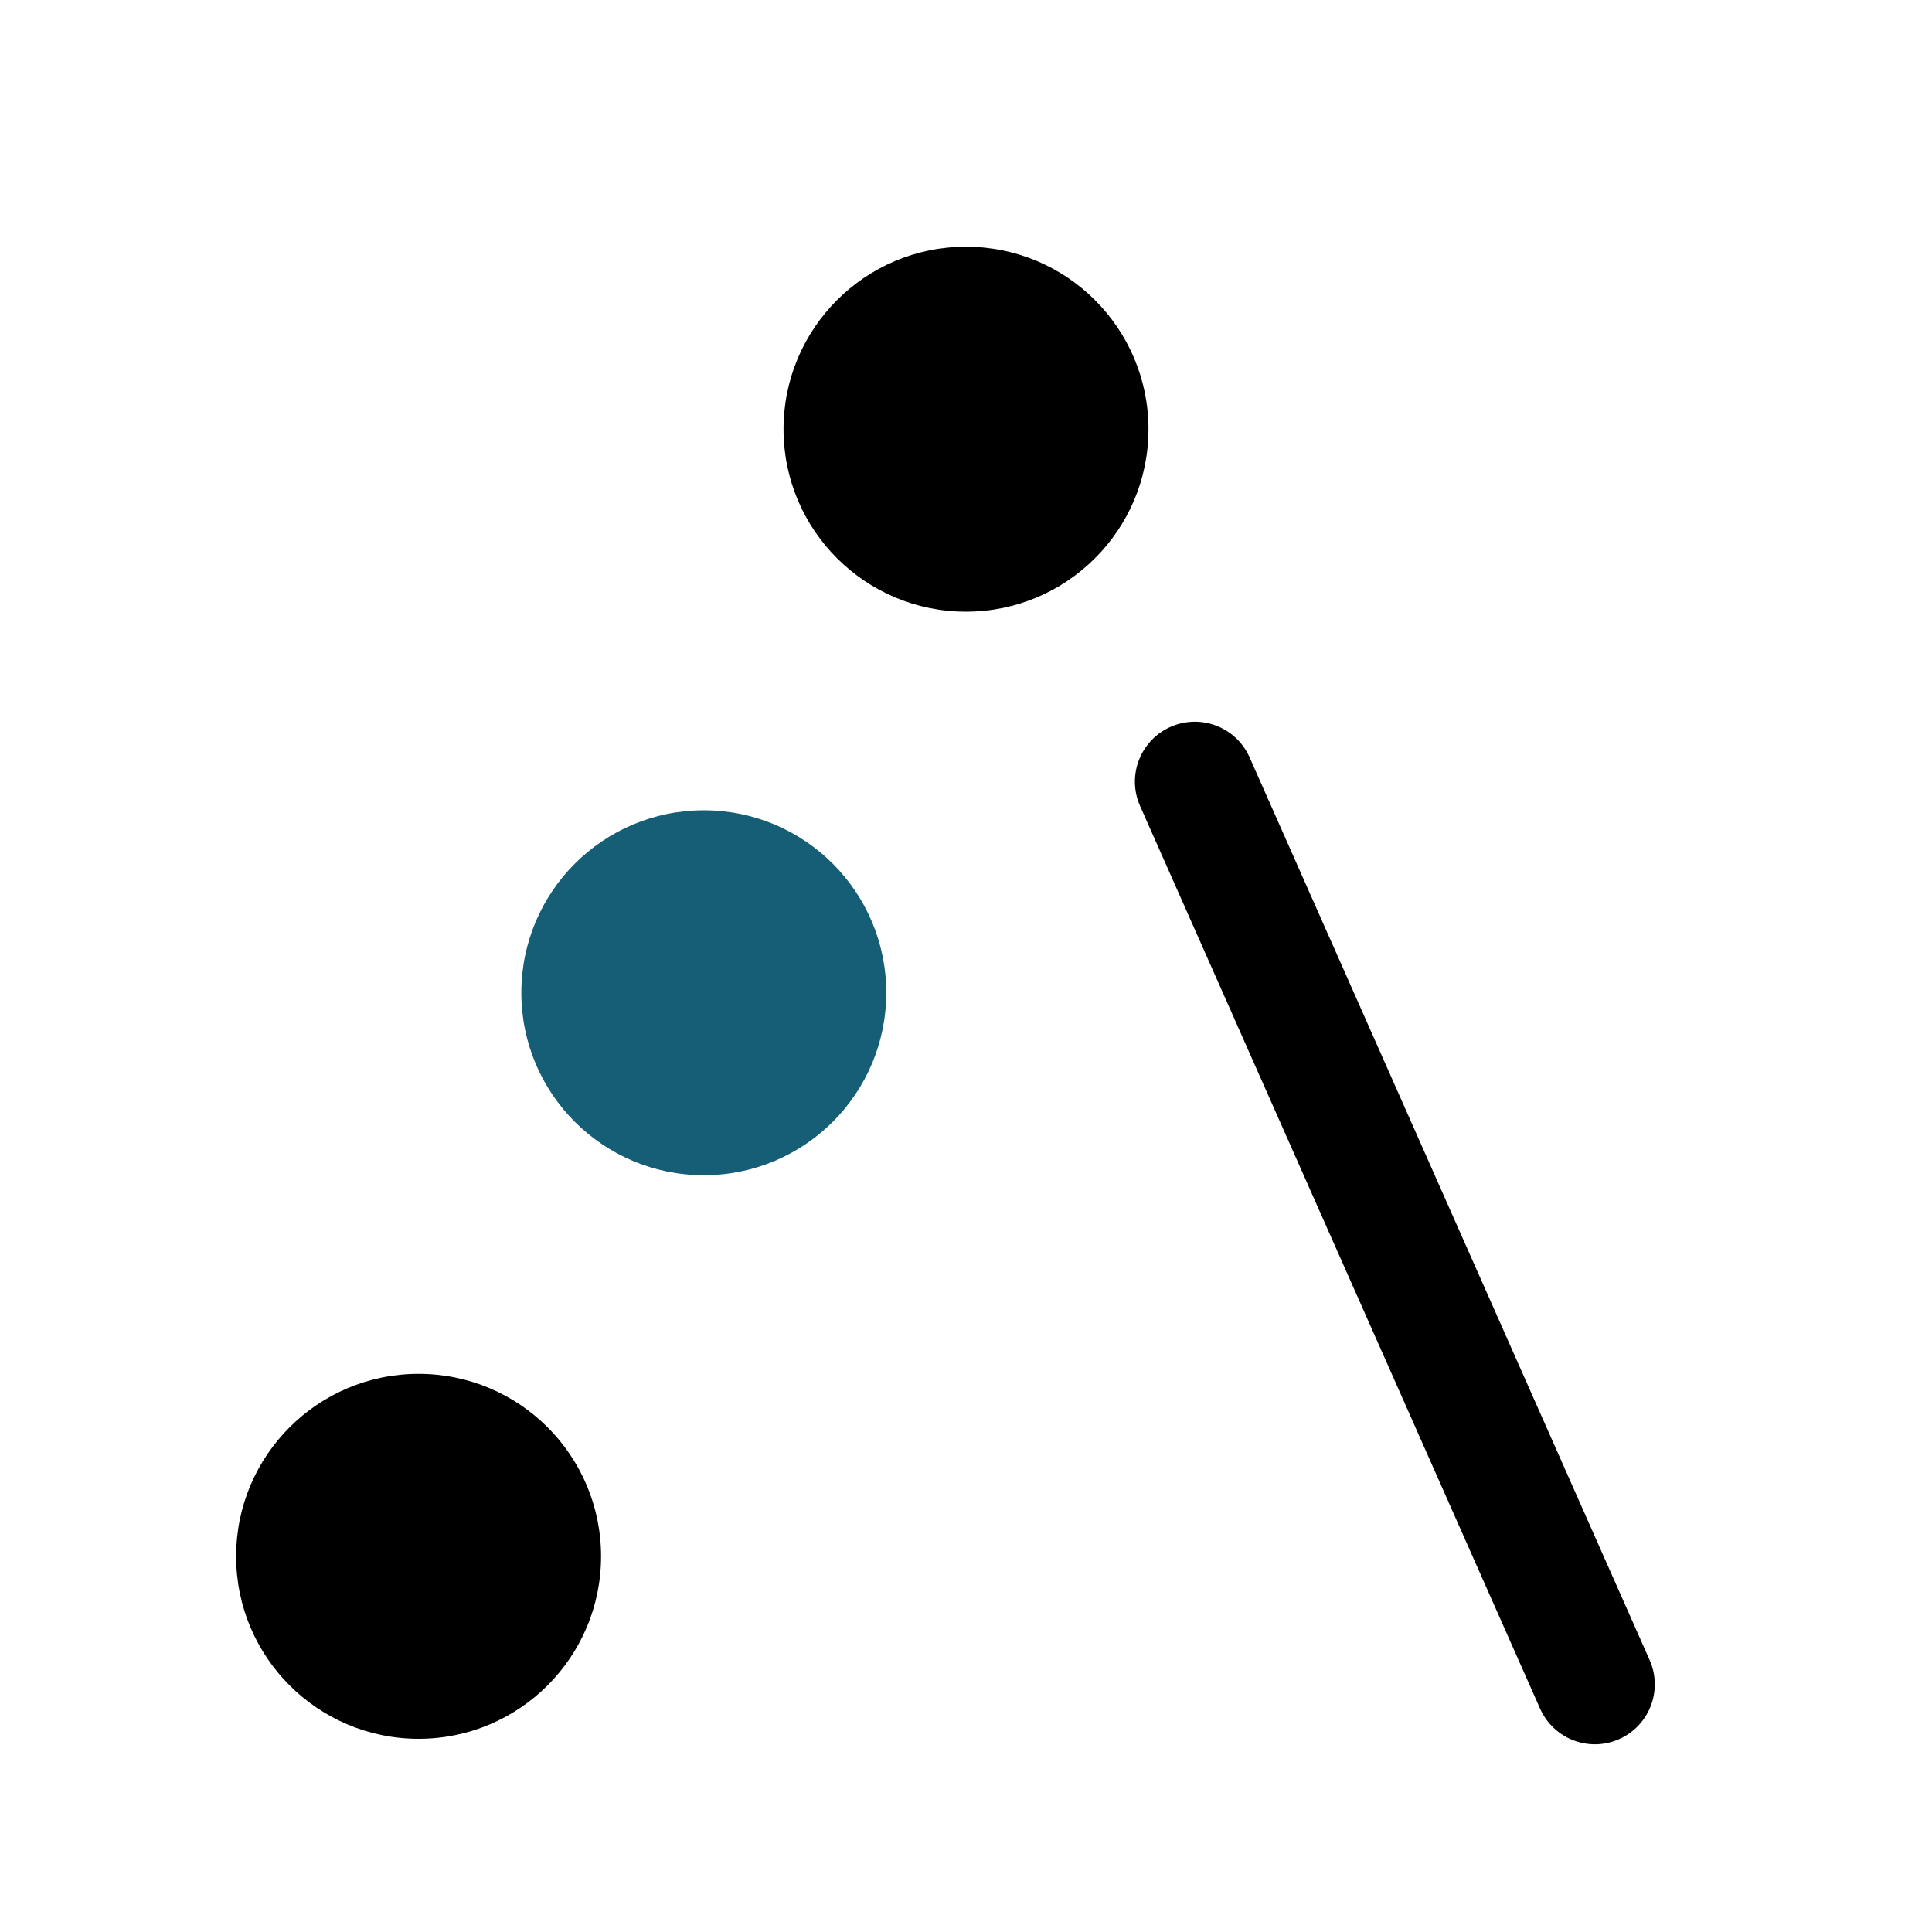 <svg xmlns="http://www.w3.org/2000/svg" xmlns:xlink="http://www.w3.org/1999/xlink" width="500" zoomAndPan="magnify" viewBox="0 0 375 375" height="500" preserveAspectRatio="xMidYMid meet" version="1.0"><defs><clipPath id="8f0bff42f1"><path d="M 152.082 47.887 L 222.918 47.887 L 222.918 118.723 L 152.082 118.723 Z M 152.082 47.887 " clip-rule="nonzero"/></clipPath><clipPath id="275096d39f"><path d="M 187.5 47.887 C 167.941 47.887 152.082 63.742 152.082 83.305 C 152.082 102.863 167.941 118.723 187.5 118.723 C 207.059 118.723 222.918 102.863 222.918 83.305 C 222.918 63.742 207.059 47.887 187.5 47.887 Z M 187.5 47.887 " clip-rule="nonzero"/></clipPath><clipPath id="4982a8ff1a"><path d="M 101.191 157.277 L 172.023 157.277 L 172.023 228.109 L 101.191 228.109 Z M 101.191 157.277 " clip-rule="nonzero"/></clipPath><clipPath id="5994e3bb0a"><path d="M 136.605 157.277 C 117.047 157.277 101.191 173.133 101.191 192.695 C 101.191 212.254 117.047 228.109 136.605 228.109 C 156.168 228.109 172.023 212.254 172.023 192.695 C 172.023 173.133 156.168 157.277 136.605 157.277 Z M 136.605 157.277 " clip-rule="nonzero"/></clipPath><clipPath id="c420f5b41f"><path d="M 45.832 266.664 L 116.664 266.664 L 116.664 337.5 L 45.832 337.5 Z M 45.832 266.664 " clip-rule="nonzero"/></clipPath><clipPath id="8d82965195"><path d="M 81.25 266.664 C 61.688 266.664 45.832 282.523 45.832 302.082 C 45.832 321.645 61.688 337.5 81.25 337.5 C 100.809 337.5 116.664 321.645 116.664 302.082 C 116.664 282.523 100.809 266.664 81.25 266.664 Z M 81.25 266.664 " clip-rule="nonzero"/></clipPath></defs><g clip-path="url(#8f0bff42f1)"><g clip-path="url(#275096d39f)"><path fill="#000000" d="M 152.082 47.887 L 222.918 47.887 L 222.918 118.723 L 152.082 118.723 Z M 152.082 47.887 " fill-opacity="1" fill-rule="nonzero"/></g></g><path stroke-linecap="round" transform="matrix(0.304, 0.686, -0.686, 0.304, 237.834, 136.37)" fill="none" stroke-linejoin="miter" d="M 15.503 15.5 L 270.919 15.5 " stroke="#000000" stroke-width="31" stroke-opacity="1" stroke-miterlimit="4"/><g clip-path="url(#4982a8ff1a)"><g clip-path="url(#5994e3bb0a)"><path fill="#155e75" d="M 101.191 157.277 L 172.023 157.277 L 172.023 228.109 L 101.191 228.109 Z M 101.191 157.277 " fill-opacity="1" fill-rule="nonzero"/></g></g><g clip-path="url(#c420f5b41f)"><g clip-path="url(#8d82965195)"><path fill="#000000" d="M 45.832 266.664 L 116.664 266.664 L 116.664 337.5 L 45.832 337.5 Z M 45.832 266.664 " fill-opacity="1" fill-rule="nonzero"/></g></g></svg>
